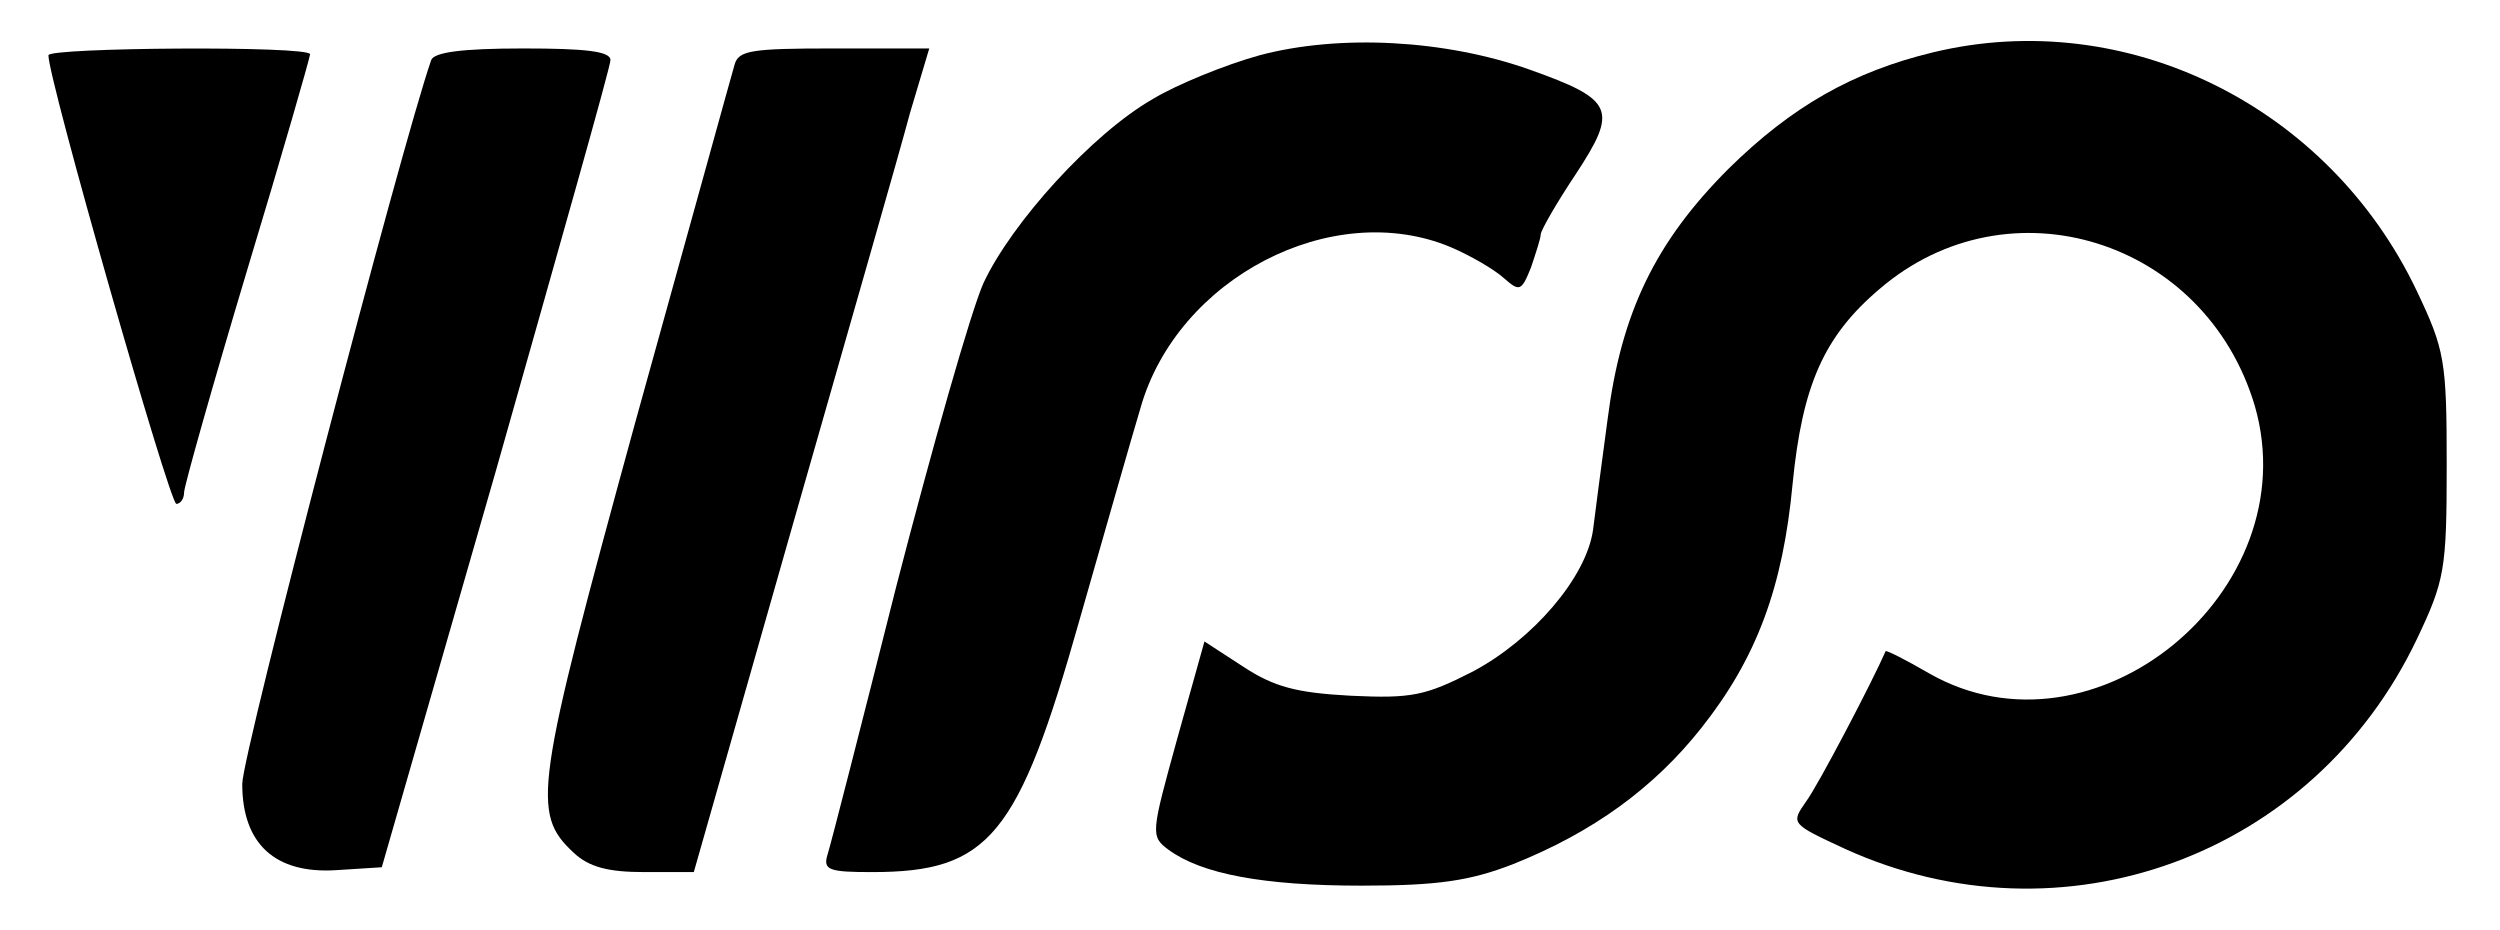 <?xml version="1.0" standalone="no"?>
<!DOCTYPE svg PUBLIC "-//W3C//DTD SVG 20010904//EN"
 "http://www.w3.org/TR/2001/REC-SVG-20010904/DTD/svg10.dtd">
<svg version="1.0" xmlns="http://www.w3.org/2000/svg"
 viewBox="0 0 258 96"
 preserveAspectRatio="xMidYMid meet">

<g transform="translate(0,96) scale(0.1,-0.1)"
 stroke="none">
<path d="M1300 903 c-36 -10 -85 -30 -110 -45 -63 -36 -146 -128 -175 -190
-13 -29 -53 -170 -90 -313 -36 -143 -68 -268 -71 -277 -5 -16 2 -18 46 -18
121 0 151 37 214 260 26 91 54 189 63 219 38 134 198 217 320 166 21 -9 45
-23 55 -32 16 -14 18 -14 28 11 5 15 10 30 10 34 0 4 16 32 36 62 44 67 40 77
-47 108 -87 31 -196 37 -279 15z"/>
<path d="M1995 906 c-83 -20 -146 -56 -211 -120 -76 -76 -111 -149 -125 -259
-6 -45 -13 -97 -15 -114 -7 -49 -62 -113 -124 -146 -49 -25 -63 -28 -126 -25
-56 3 -79 9 -111 30 l-40 26 -28 -100 c-27 -98 -28 -101 -9 -115 34 -25 98
-37 199 -37 79 0 112 5 156 22 83 33 146 79 195 141 57 72 84 145 94 252 10
101 32 152 90 201 133 114 336 51 387 -121 55 -191 -166 -373 -336 -276 -24
14 -44 24 -45 23 -14 -32 -70 -139 -82 -155 -16 -23 -16 -23 40 -49 224 -102
483 -8 590 216 29 61 31 72 31 180 0 108 -2 119 -31 180 -91 191 -300 294
-499 246z"/>
<path d="M50 903 c-1 -22 125 -463 132 -463 4 0 8 5 8 12 0 6 29 109 65 229
36 119 65 220 65 223 0 9 -270 7 -270 -1z"/>
<path d="M445 898 c-31 -89 -195 -716 -195 -747 0 -62 34 -93 97 -89 l47 3
118 410 c64 226 118 416 118 423 0 9 -25 12 -90 12 -64 0 -92 -4 -95 -12z"/>
<path d="M758 893 c-3 -10 -49 -177 -103 -371 -103 -376 -107 -401 -63 -442
16 -15 36 -20 73 -20 l51 0 102 358 c56 196 111 387 121 425 l20 67 -99 0
c-85 0 -98 -2 -102 -17z"/>
</g>
</svg>
